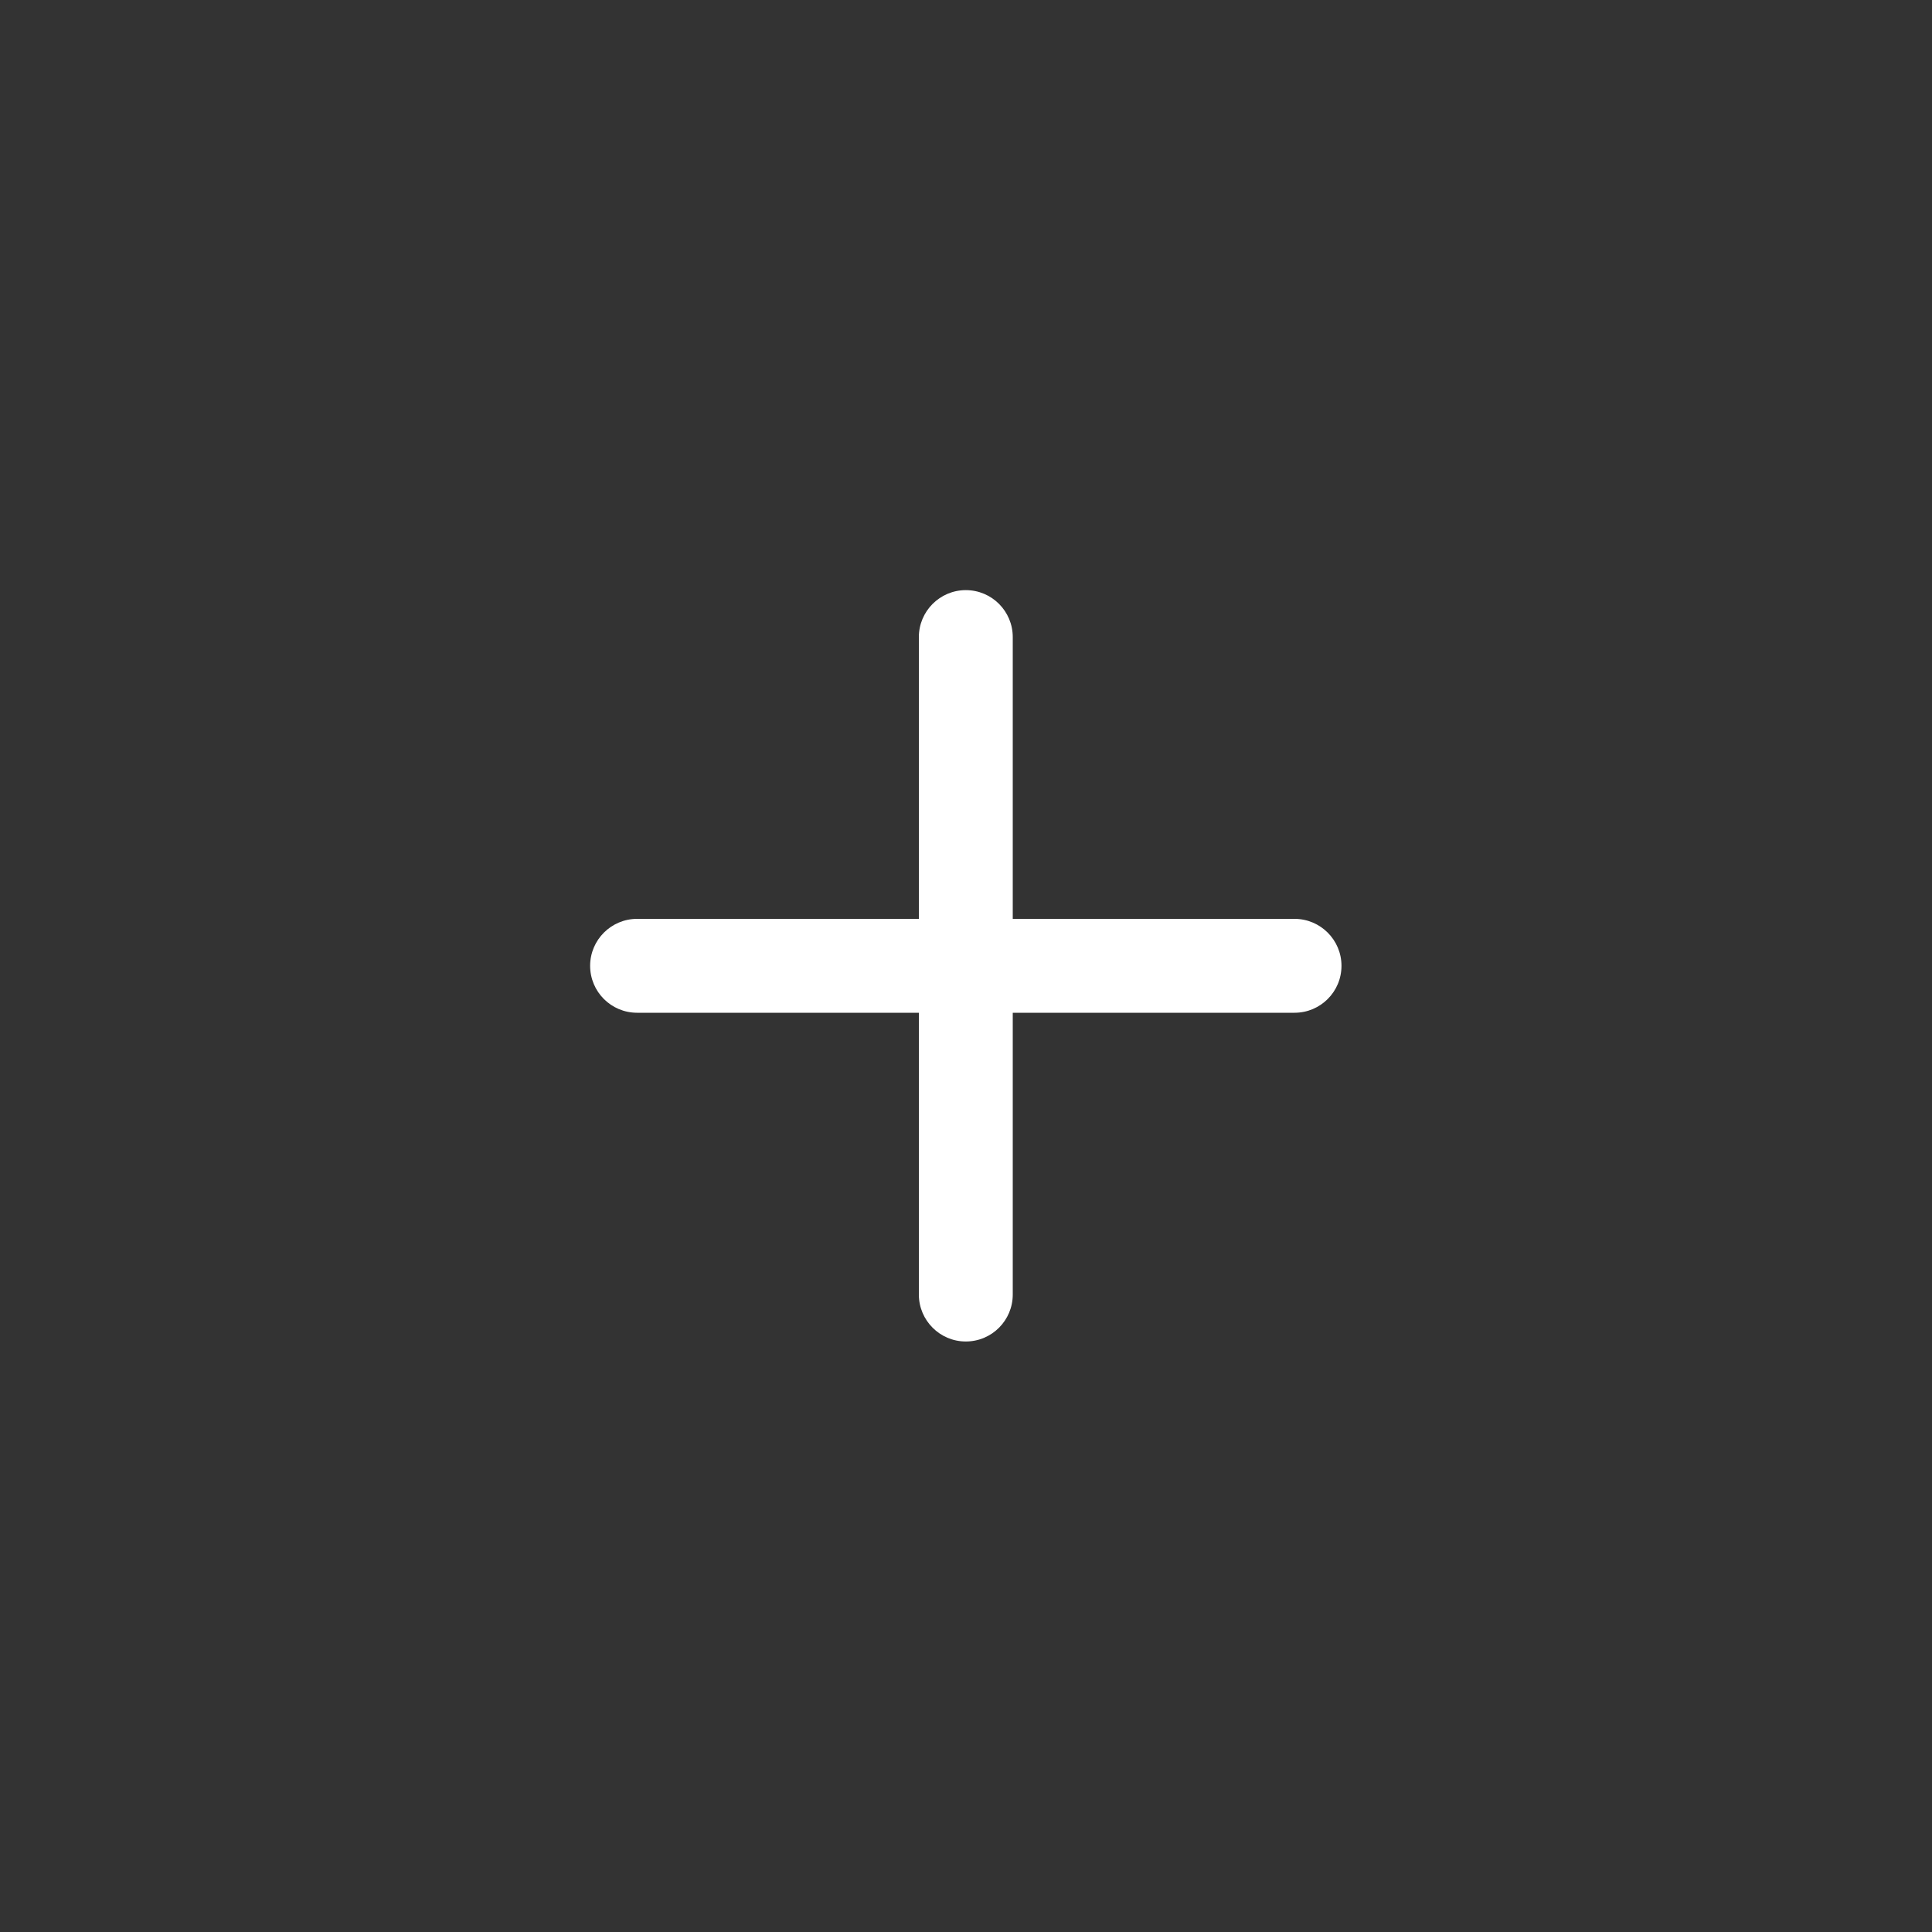 <svg width="20" height="20" viewBox="0 0 20 20" fill="none" xmlns="http://www.w3.org/2000/svg">
<rect x="0" y="0" width="20" height="20" fill="#333333" stroke="none"/>
<path d="M9.998 6.109C10.267 6.109 10.484 6.327 10.484 6.595V9.512H13.401C13.669 9.512 13.887 9.73 13.887 9.998C13.887 10.267 13.669 10.484 13.401 10.484H10.484V13.401C10.484 13.669 10.267 13.887 9.998 13.887C9.73 13.887 9.512 13.669 9.512 13.401V10.484H6.595C6.327 10.484 6.109 10.267 6.109 9.998C6.109 9.73 6.327 9.512 6.595 9.512H9.512V6.595C9.512 6.327 9.73 6.109 9.998 6.109Z" fill="white"/>
</svg>
